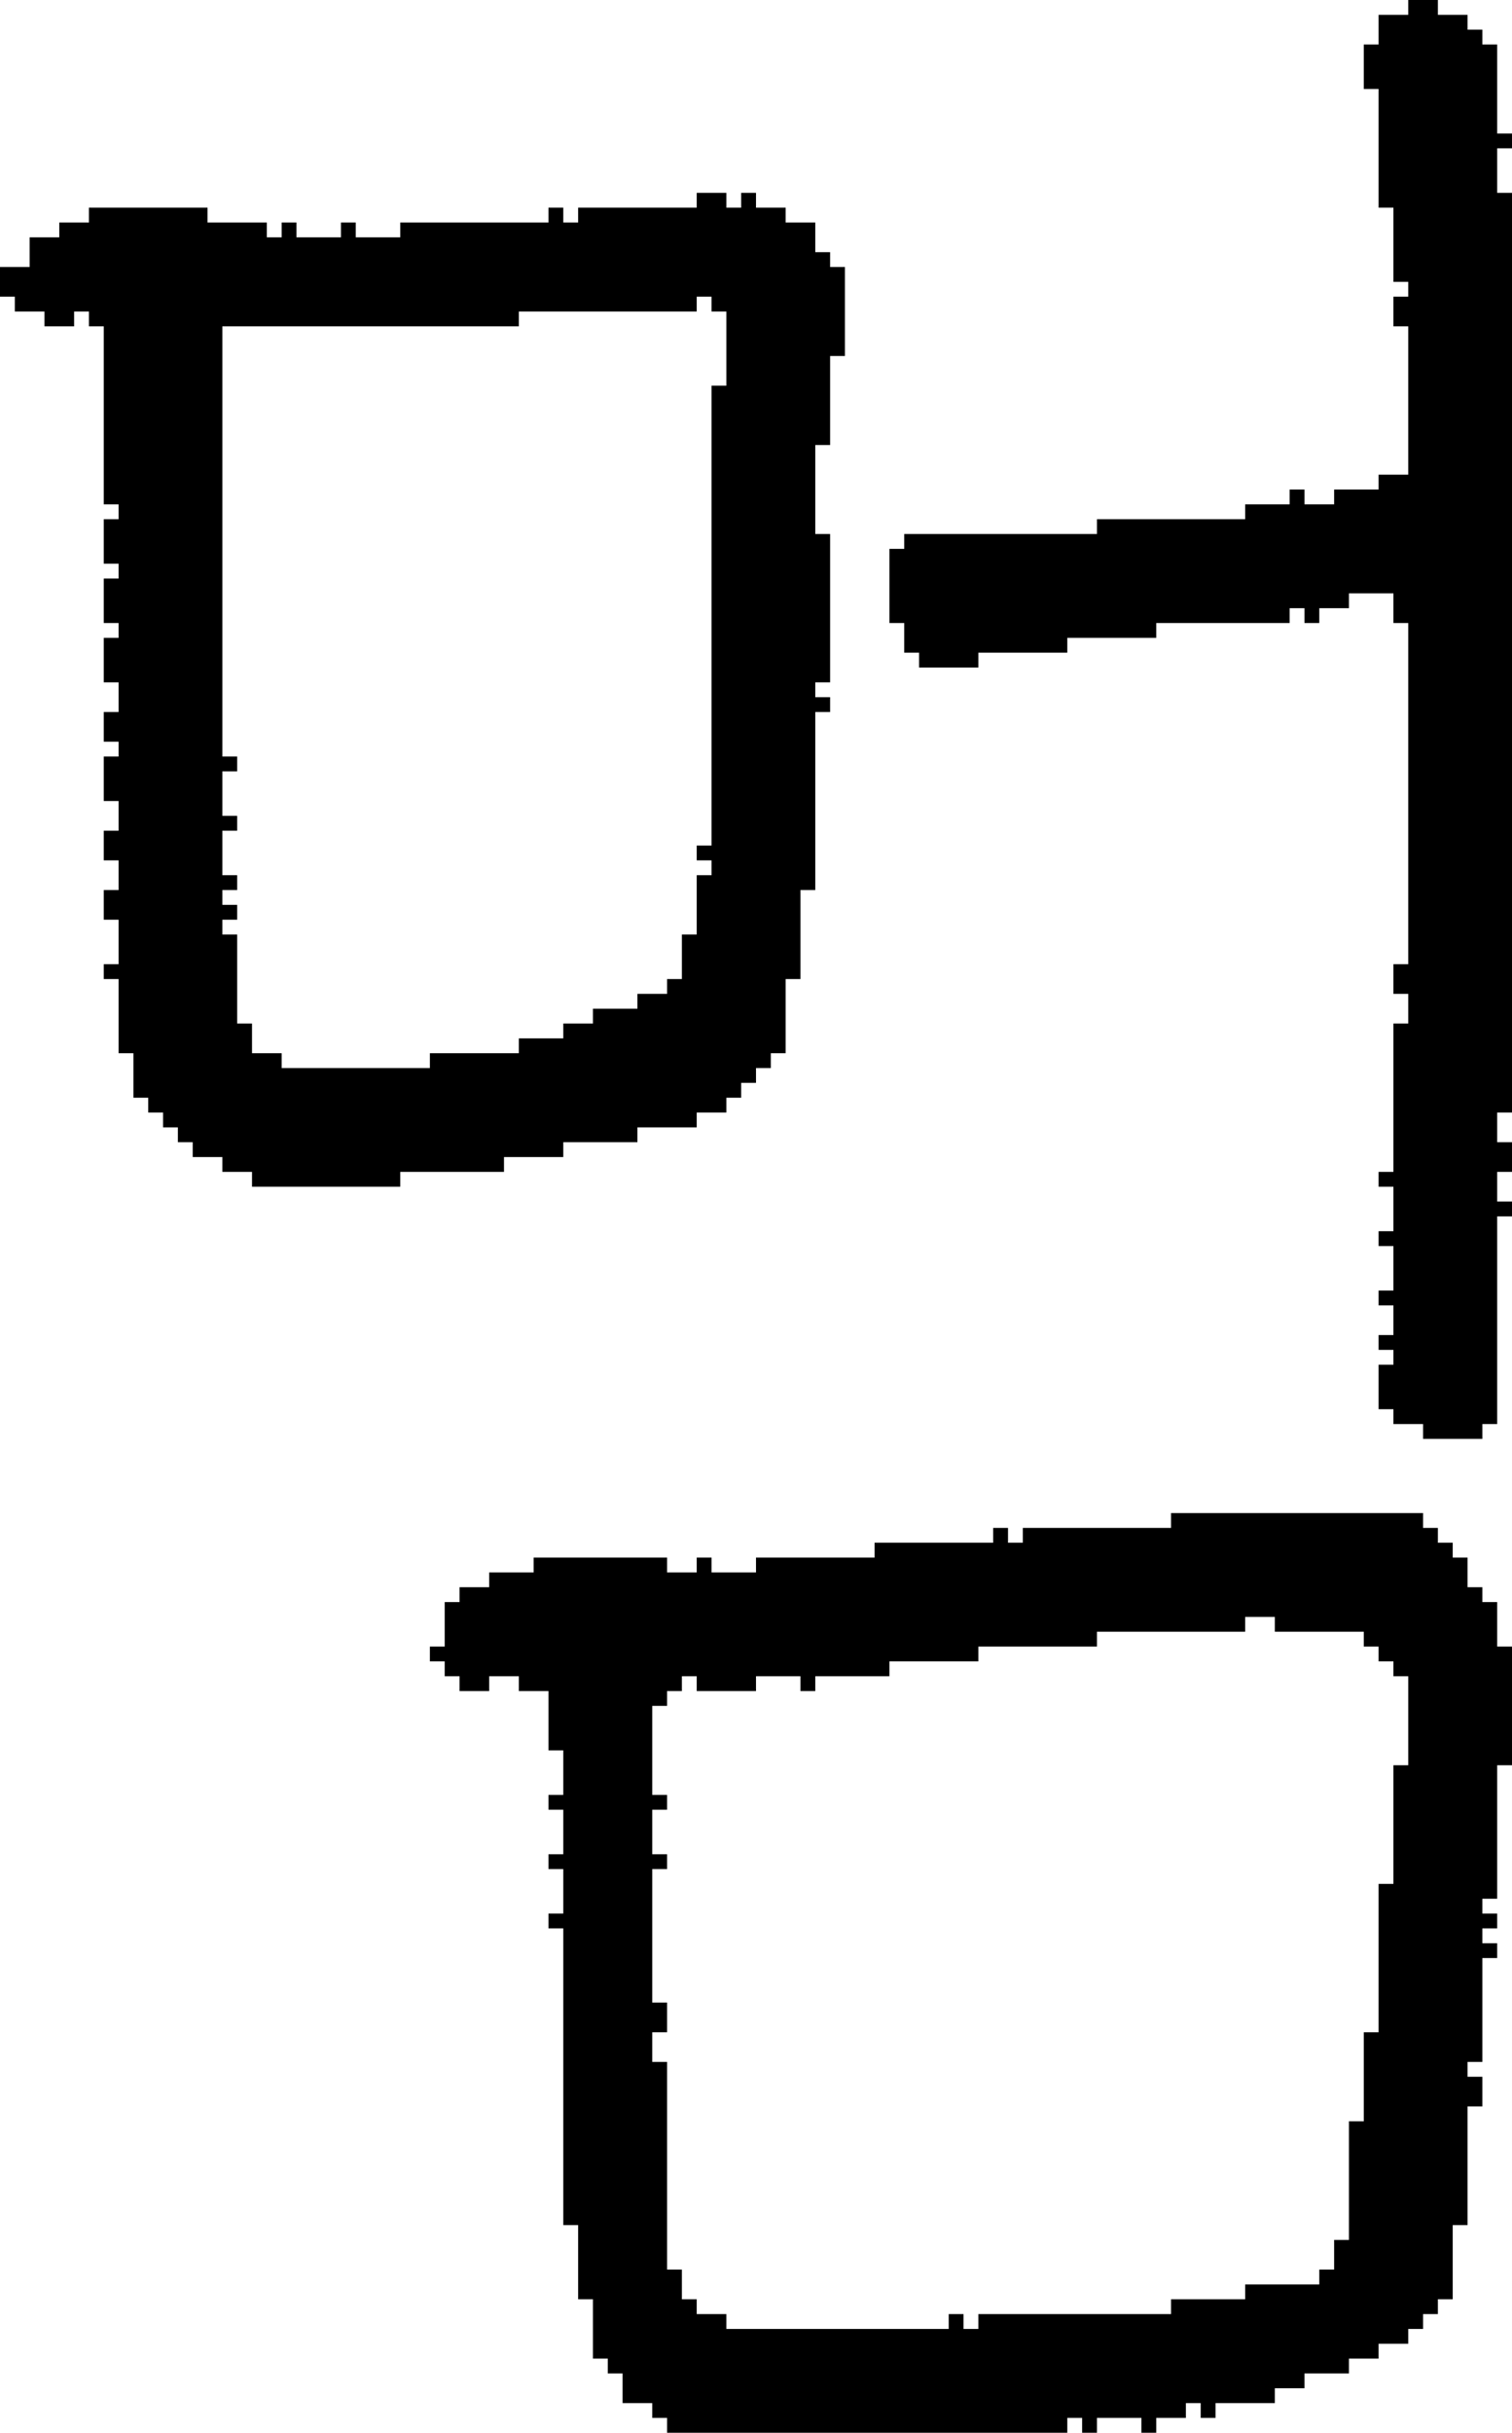 <?xml version="1.0" encoding="UTF-8" standalone="no"?>
<!DOCTYPE svg PUBLIC "-//W3C//DTD SVG 1.1//EN" 
  "http://www.w3.org/Graphics/SVG/1.1/DTD/svg11.dtd">
<svg width="102" height="164"
     xmlns="http://www.w3.org/2000/svg" version="1.1">
 <path d="  M 56,36  L 55,36  L 55,30  L 56,30  L 56,24  L 57,24  L 57,18  L 56,18  L 56,17  L 55,17  L 55,15  L 53,15  L 53,14  L 51,14  L 51,13  L 50,13  L 50,14  L 49,14  L 49,13  L 47,13  L 47,14  L 39,14  L 39,15  L 38,15  L 38,14  L 37,14  L 37,15  L 27,15  L 27,16  L 24,16  L 24,15  L 23,15  L 23,16  L 20,16  L 20,15  L 19,15  L 19,16  L 18,16  L 18,15  L 14,15  L 14,14  L 6,14  L 6,15  L 4,15  L 4,16  L 2,16  L 2,18  L 0,18  L 0,20  L 1,20  L 1,21  L 3,21  L 3,22  L 5,22  L 5,21  L 6,21  L 6,22  L 7,22  L 7,34  L 8,34  L 8,35  L 7,35  L 7,38  L 8,38  L 8,39  L 7,39  L 7,42  L 8,42  L 8,43  L 7,43  L 7,46  L 8,46  L 8,48  L 7,48  L 7,50  L 8,50  L 8,51  L 7,51  L 7,54  L 8,54  L 8,56  L 7,56  L 7,58  L 8,58  L 8,60  L 7,60  L 7,62  L 8,62  L 8,65  L 7,65  L 7,66  L 8,66  L 8,71  L 9,71  L 9,74  L 10,74  L 10,75  L 11,75  L 11,76  L 12,76  L 12,77  L 13,77  L 13,78  L 15,78  L 15,79  L 17,79  L 17,80  L 27,80  L 27,79  L 34,79  L 34,78  L 38,78  L 38,77  L 43,77  L 43,76  L 47,76  L 47,75  L 49,75  L 49,74  L 50,74  L 50,73  L 51,73  L 51,72  L 52,72  L 52,71  L 53,71  L 53,66  L 54,66  L 54,60  L 55,60  L 55,48  L 56,48  L 56,47  L 55,47  L 55,46  L 56,46  Z  M 16,63  L 15,63  L 15,62  L 16,62  L 16,61  L 15,61  L 15,60  L 16,60  L 16,59  L 15,59  L 15,56  L 16,56  L 16,55  L 15,55  L 15,52  L 16,52  L 16,51  L 15,51  L 15,22  L 35,22  L 35,21  L 47,21  L 47,20  L 48,20  L 48,21  L 49,21  L 49,26  L 48,26  L 48,57  L 47,57  L 47,58  L 48,58  L 48,59  L 47,59  L 47,63  L 46,63  L 46,66  L 45,66  L 45,67  L 43,67  L 43,68  L 40,68  L 40,69  L 38,69  L 38,70  L 35,70  L 35,71  L 29,71  L 29,72  L 19,72  L 19,71  L 17,71  L 17,69  L 16,69  Z  " style="fill:rgb(0, 0, 0); fill-opacity:1.000; stroke:none;" />
 <path d="  M 91,160  L 91,159  L 93,159  L 93,158  L 95,158  L 95,157  L 96,157  L 96,156  L 97,156  L 97,155  L 98,155  L 98,150  L 99,150  L 99,142  L 100,142  L 100,140  L 99,140  L 99,139  L 100,139  L 100,132  L 101,132  L 101,131  L 100,131  L 100,130  L 101,130  L 101,129  L 100,129  L 100,128  L 101,128  L 101,119  L 102,119  L 102,111  L 101,111  L 101,108  L 100,108  L 100,107  L 99,107  L 99,105  L 98,105  L 98,104  L 97,104  L 97,103  L 96,103  L 96,102  L 79,102  L 79,103  L 69,103  L 69,104  L 68,104  L 68,103  L 67,103  L 67,104  L 59,104  L 59,105  L 51,105  L 51,106  L 48,106  L 48,105  L 47,105  L 47,106  L 45,106  L 45,105  L 36,105  L 36,106  L 33,106  L 33,107  L 31,107  L 31,108  L 30,108  L 30,111  L 29,111  L 29,112  L 30,112  L 30,113  L 31,113  L 31,114  L 33,114  L 33,113  L 35,113  L 35,114  L 37,114  L 37,118  L 38,118  L 38,121  L 37,121  L 37,122  L 38,122  L 38,125  L 37,125  L 37,126  L 38,126  L 38,129  L 37,129  L 37,130  L 38,130  L 38,150  L 39,150  L 39,155  L 40,155  L 40,159  L 41,159  L 41,160  L 42,160  L 42,162  L 44,162  L 44,163  L 45,163  L 45,164  L 72,164  L 72,163  L 73,163  L 73,164  L 74,164  L 74,163  L 77,163  L 77,164  L 78,164  L 78,163  L 80,163  L 80,162  L 81,162  L 81,163  L 82,163  L 82,162  L 86,162  L 86,161  L 88,161  L 88,160  Z  M 79,156  L 66,156  L 66,157  L 65,157  L 65,156  L 64,156  L 64,157  L 49,157  L 49,156  L 47,156  L 47,155  L 46,155  L 46,153  L 45,153  L 45,139  L 44,139  L 44,137  L 45,137  L 45,135  L 44,135  L 44,126  L 45,126  L 45,125  L 44,125  L 44,122  L 45,122  L 45,121  L 44,121  L 44,115  L 45,115  L 45,114  L 46,114  L 46,113  L 47,113  L 47,114  L 51,114  L 51,113  L 54,113  L 54,114  L 55,114  L 55,113  L 60,113  L 60,112  L 66,112  L 66,111  L 74,111  L 74,110  L 84,110  L 84,109  L 86,109  L 86,110  L 92,110  L 92,111  L 93,111  L 93,112  L 94,112  L 94,113  L 95,113  L 95,119  L 94,119  L 94,127  L 93,127  L 93,137  L 92,137  L 92,143  L 91,143  L 91,151  L 90,151  L 90,153  L 89,153  L 89,154  L 84,154  L 84,155  L 79,155  Z  " style="fill:rgb(0, 0, 0); fill-opacity:1.000; stroke:none;" />
 <path d="  M 94,67  L 95,67  L 95,69  L 94,69  L 94,79  L 93,79  L 93,80  L 94,80  L 94,83  L 93,83  L 93,84  L 94,84  L 94,87  L 93,87  L 93,88  L 94,88  L 94,90  L 93,90  L 93,91  L 94,91  L 94,92  L 93,92  L 93,95  L 94,95  L 94,96  L 96,96  L 96,97  L 100,97  L 100,96  L 101,96  L 101,82  L 102,82  L 102,81  L 101,81  L 101,79  L 102,79  L 102,77  L 101,77  L 101,75  L 102,75  L 102,13  L 101,13  L 101,10  L 102,10  L 102,9  L 101,9  L 101,3  L 100,3  L 100,2  L 99,2  L 99,1  L 97,1  L 97,0  L 95,0  L 95,1  L 93,1  L 93,3  L 92,3  L 92,6  L 93,6  L 93,14  L 94,14  L 94,19  L 95,19  L 95,20  L 94,20  L 94,22  L 95,22  L 95,32  L 93,32  L 93,33  L 90,33  L 90,34  L 88,34  L 88,33  L 87,33  L 87,34  L 84,34  L 84,35  L 74,35  L 74,36  L 61,36  L 61,37  L 60,37  L 60,42  L 61,42  L 61,44  L 62,44  L 62,45  L 66,45  L 66,44  L 72,44  L 72,43  L 78,43  L 78,42  L 87,42  L 87,41  L 88,41  L 88,42  L 89,42  L 89,41  L 91,41  L 91,40  L 94,40  L 94,42  L 95,42  L 95,65  L 94,65  Z  " style="fill:rgb(0, 0, 0); fill-opacity:1.000; stroke:none;" />
</svg>
